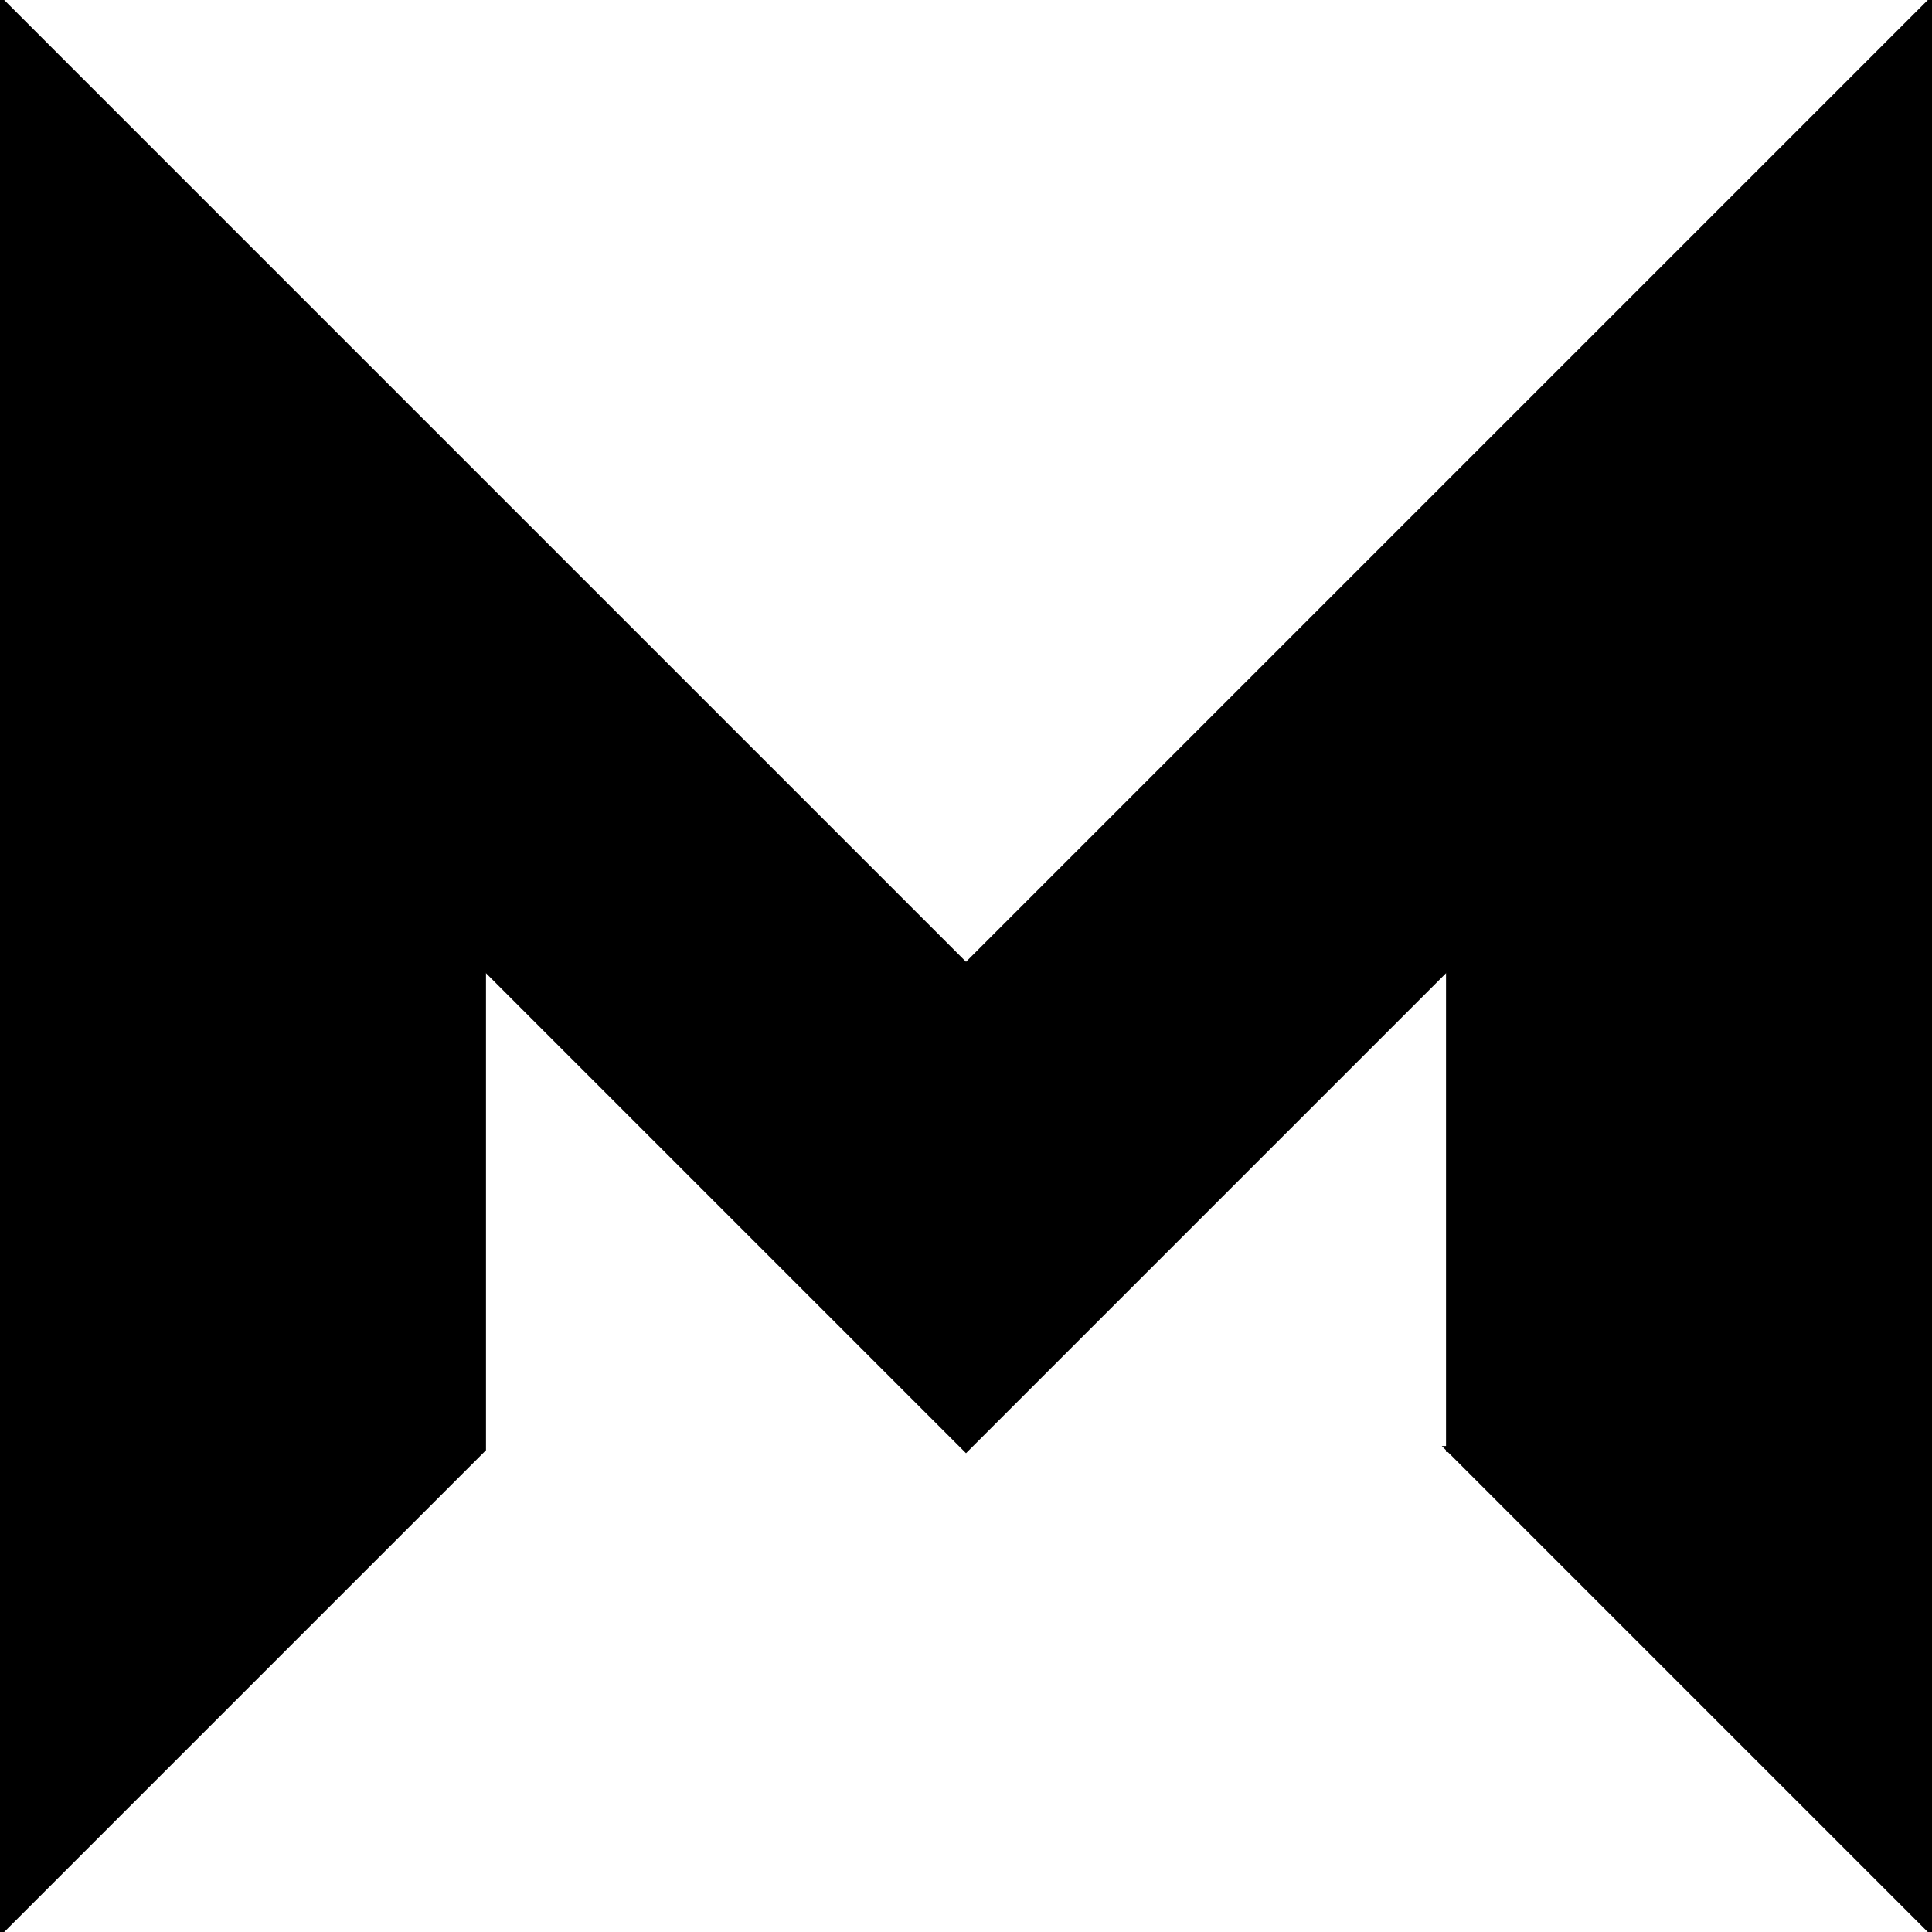 <?xml version="1.0" encoding="utf-8"?> <svg baseProfile="full" height="100%" version="1.1" viewBox="0 0 324.0 324.0" width="100%" xmlns="http://www.w3.org/2000/svg" xmlns:ev="http://www.w3.org/2001/xml-events" xmlns:xlink="http://www.w3.org/1999/xlink"><defs/><polygon fill="black" id="1" points="324.0,162.0 324.0,243.0 243.0,243.0 243.0,162.0" stroke="black" strokewidth="1"/><polygon fill="black" id="2" points="81.0,162.0 81.0,243.0 0.0,324.0 0.0,243.0" stroke="black" strokewidth="1"/><polygon fill="black" id="3" points="324.0,324.0 243.0,243.0 324.0,243.0" stroke="black" strokewidth="1"/><polygon fill="black" id="4" points="0.0,243.0 81.0,162.0 0.0,162.0" stroke="black" strokewidth="1"/><polygon fill="black" id="5" points="162.0,243.0 81.0,162.0 243.0,162.0" stroke="black" strokewidth="1"/><polygon fill="black" id="6" points="0.0,162.0 162.0,162.0 0.0,0.0" stroke="black" strokewidth="1"/><polygon fill="black" id="7" points="324.0,162.0 162.0,162.0 324.0,0.0" stroke="black" strokewidth="1"/></svg>
